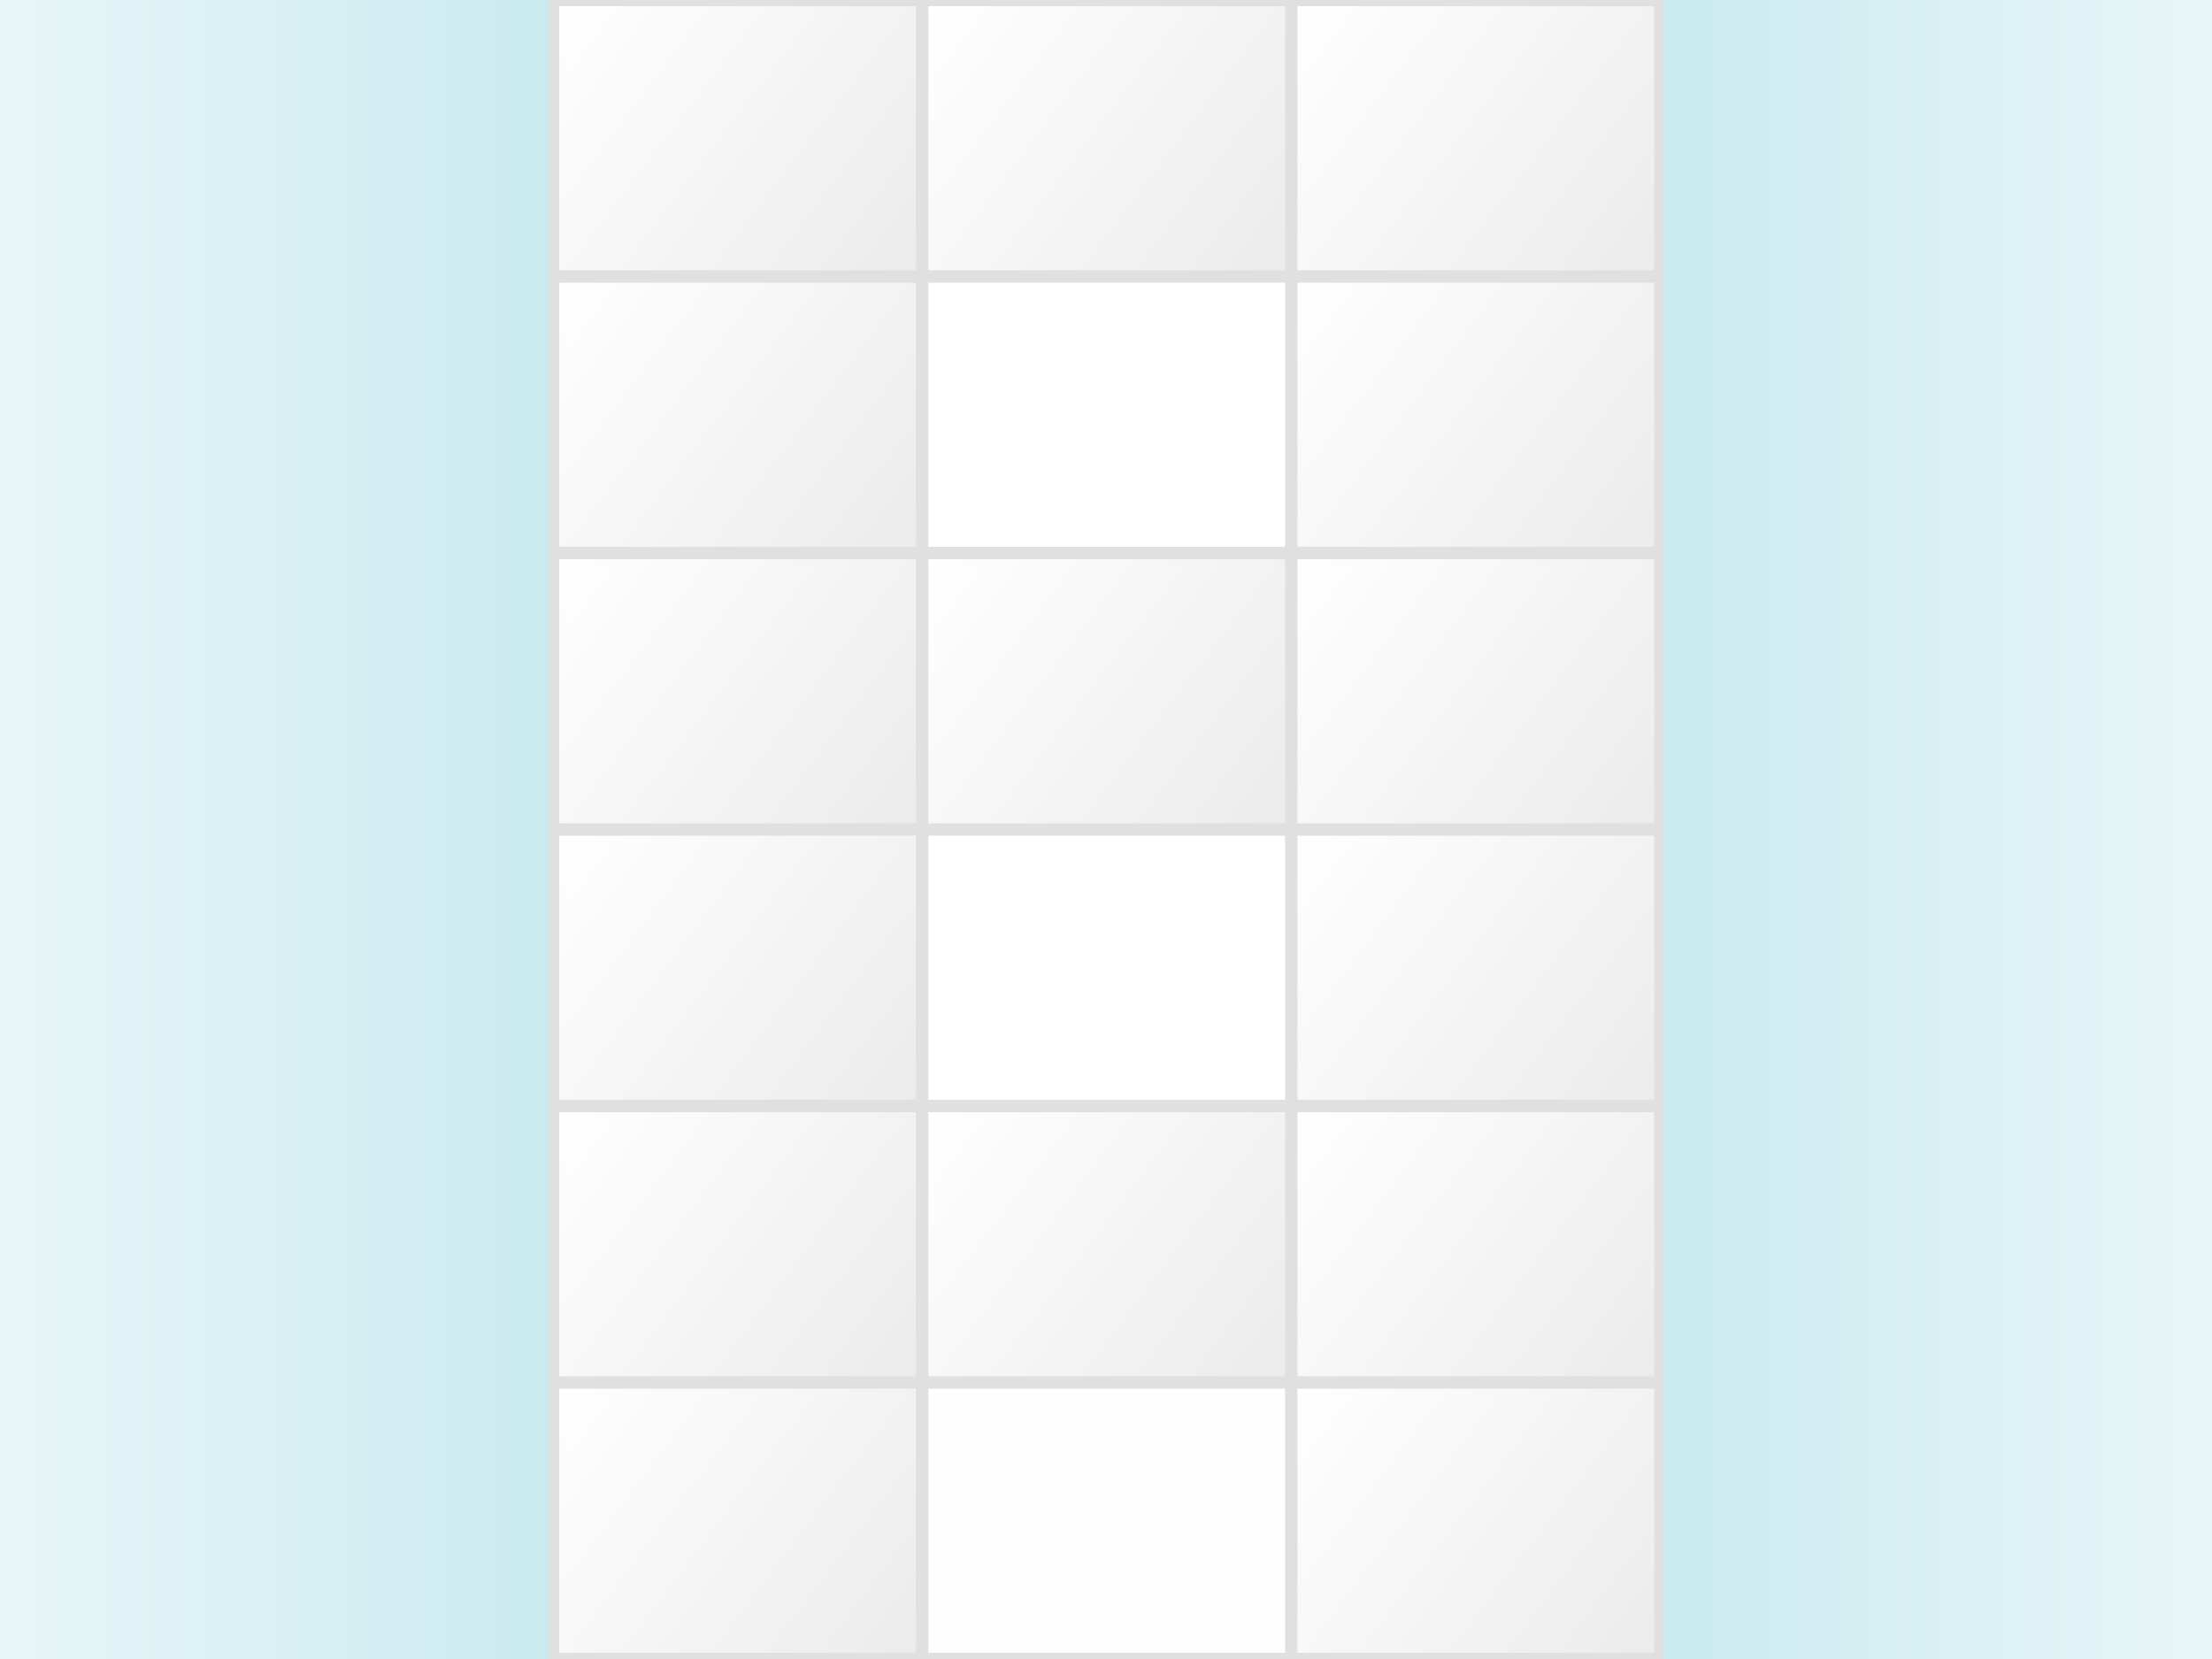 <?xml version="1.0" encoding="UTF-8" standalone="no"?>
<svg
   xmlns:dc="http://purl.org/dc/elements/1.1/"
   xmlns:cc="http://creativecommons.org/ns#"
   xmlns:rdf="http://www.w3.org/1999/02/22-rdf-syntax-ns#"
   xmlns:svg="http://www.w3.org/2000/svg"
   xmlns="http://www.w3.org/2000/svg"
   xmlns:xlink="http://www.w3.org/1999/xlink"
   id="svg963"
   version="1.1"
   viewBox="0 0 211.667 158.75"
   height="600"
   width="800">
  <rect x="0" y="0" width="211.667" height="158.75" fill="#333333" stroke="none"/>
  <defs
     id="defs957">
    <linearGradient
       id="linearGradient1715-1">
      <stop
         id="stop1711"
         offset="0"
         style="stop-color:#ebebeb;stop-opacity:1" />
      <stop
         id="stop1713"
         offset="1"
         style="stop-color:#ffffff;stop-opacity:1" />
    </linearGradient>
    <linearGradient
       id="linearGradient1666">
      <stop
         id="stop1662"
         offset="0"
         style="stop-color:#e8f6f8;stop-opacity:1" />
      <stop
         id="stop1664"
         offset="1"
         style="stop-color:#c9eaef;stop-opacity:1" />
    </linearGradient>
    <linearGradient
       gradientTransform="matrix(2.061,0,0,1.005,-485.069,-1.072)"
       gradientUnits="userSpaceOnUse"
       y2="217.625"
       x2="158.75"
       y1="217.625"
       x1="132.292"
       id="linearGradient1668"
       xlink:href="#linearGradient1666" />
    <linearGradient
       gradientTransform="matrix(2.061,0,0,1.005,-273.402,-1.072)"
       gradientUnits="userSpaceOnUse"
       y2="217.625"
       x2="158.75"
       y1="217.625"
       x1="132.292"
       id="linearGradient1668-3"
       xlink:href="#linearGradient1666" />
    <linearGradient
       gradientUnits="userSpaceOnUse"
       y2="270.691"
       x2="97.252"
       y1="297"
       x1="132.292"
       id="linearGradient1717-8"
       xlink:href="#linearGradient1715-1"
       gradientTransform="matrix(1.001,0,0,0.996,-44.236,1.05)" />
    <linearGradient
       gradientUnits="userSpaceOnUse"
       y2="270.691"
       x2="97.252"
       y1="297"
       x1="132.292"
       id="linearGradient1717-8-8"
       xlink:href="#linearGradient1715-1"
       gradientTransform="matrix(1.001,0,0,0.996,-44.236,-25.409)" />
    <linearGradient
       gradientUnits="userSpaceOnUse"
       y2="270.691"
       x2="97.252"
       y1="297"
       x1="132.292"
       id="linearGradient1717-8-8-9"
       xlink:href="#linearGradient1715-1"
       gradientTransform="matrix(1.001,0,0,0.996,-44.236,-51.867)" />
    <linearGradient
       gradientUnits="userSpaceOnUse"
       y2="270.691"
       x2="97.252"
       y1="297"
       x1="132.292"
       id="linearGradient1717-8-8-9-3"
       xlink:href="#linearGradient1715-1"
       gradientTransform="matrix(1.001,0,0,0.996,-44.236,-78.325)" />
    <linearGradient
       gradientUnits="userSpaceOnUse"
       y2="270.691"
       x2="97.252"
       y1="297"
       x1="132.292"
       id="linearGradient1717-8-8-9-3-8"
       xlink:href="#linearGradient1715-1"
       gradientTransform="matrix(1.001,0,0,0.996,-44.236,-104.784)" />
    <linearGradient
       gradientUnits="userSpaceOnUse"
       y2="270.691"
       x2="97.252"
       y1="297"
       x1="132.292"
       id="linearGradient1717-8-8-9-3-8-4"
       xlink:href="#linearGradient1715-1"
       gradientTransform="matrix(1.001,0,0,0.996,-44.236,-131.242)" />
    <linearGradient
       gradientUnits="userSpaceOnUse"
       y2="270.691"
       x2="97.252"
       y1="297"
       x1="132.292"
       id="linearGradient1717-8-8-9-3-8-4-9"
       xlink:href="#linearGradient1715-1"
       gradientTransform="matrix(1.001,0,0,0.996,-8.914,-131.242)" />
    <linearGradient
       gradientUnits="userSpaceOnUse"
       y2="270.691"
       x2="97.252"
       y1="297"
       x1="132.292"
       id="linearGradient1717-8-8-9-3-83"
       xlink:href="#linearGradient1715-1"
       gradientTransform="matrix(1.001,0,0,0.996,-8.914,-78.325)" />
    <linearGradient
       gradientUnits="userSpaceOnUse"
       y2="270.691"
       x2="97.252"
       y1="297"
       x1="132.292"
       id="linearGradient1717-8-8-2"
       xlink:href="#linearGradient1715-1"
       gradientTransform="matrix(1.001,0,0,0.996,-8.914,-25.409)" />
    <linearGradient
       gradientUnits="userSpaceOnUse"
       y2="270.691"
       x2="97.252"
       y1="297"
       x1="132.292"
       id="linearGradient1717-8-8-9-3-8-4-9-9"
       xlink:href="#linearGradient1715-1"
       gradientTransform="matrix(1.001,0,0,0.996,26.408,-131.242)" />
    <linearGradient
       gradientUnits="userSpaceOnUse"
       y2="270.691"
       x2="97.252"
       y1="297"
       x1="132.292"
       id="linearGradient1717-8-8-9-3-8-3-0"
       xlink:href="#linearGradient1715-1"
       gradientTransform="matrix(1.001,0,0,0.996,26.408,-104.784)" />
    <linearGradient
       gradientUnits="userSpaceOnUse"
       y2="270.691"
       x2="97.252"
       y1="297"
       x1="132.292"
       id="linearGradient1717-8-8-9-3-83-8"
       xlink:href="#linearGradient1715-1"
       gradientTransform="matrix(1.001,0,0,0.996,26.408,-78.325)" />
    <linearGradient
       gradientUnits="userSpaceOnUse"
       y2="270.691"
       x2="97.252"
       y1="297"
       x1="132.292"
       id="linearGradient1717-8-8-9-33-1"
       xlink:href="#linearGradient1715-1"
       gradientTransform="matrix(1.001,0,0,0.996,26.408,-51.867)" />
    <linearGradient
       gradientUnits="userSpaceOnUse"
       y2="270.691"
       x2="97.252"
       y1="297"
       x1="132.292"
       id="linearGradient1717-8-8-2-2"
       xlink:href="#linearGradient1715-1"
       gradientTransform="matrix(1.001,0,0,0.996,26.408,-25.409)" />
    <linearGradient
       gradientUnits="userSpaceOnUse"
       y2="270.691"
       x2="97.252"
       y1="297"
       x1="132.292"
       id="linearGradient1717-8-84-7"
       xlink:href="#linearGradient1715-1"
       gradientTransform="matrix(1.001,0,0,0.996,26.408,1.05)" />
  </defs>
  <g
     transform="translate(0,-138.25)"
     id="layer1">
    <rect
       transform="scale(-1,1)"
       y="138.25"
       x="-211.667"
       height="158.75"
       width="52.917"
       id="rect1508-0"
       style="fill:url(#linearGradient1668);fill-opacity:1;stroke:none;stroke-width:1.12;stroke-opacity:1" />
    <rect
       y="138.25"
       x="0"
       height="158.75"
       width="52.917"
       id="rect1508-0-0"
       style="fill:url(#linearGradient1668-3);fill-opacity:1;stroke:none;stroke-width:1.12;stroke-opacity:1" />
    <path
       id="path1694-6"
       d="M 158.75,138.25 V 297"
       style="fill:none;stroke:#e0e0e0;stroke-width:0.794;stroke-linecap:butt;stroke-linejoin:miter;stroke-miterlimit:4;stroke-dasharray:none;stroke-opacity:1" />
    <rect
       y="270.74"
       x="53.115"
       height="26.062"
       width="34.926"
       id="rect1525-9-4-2"
       style="fill:url(#linearGradient1717-8);fill-opacity:1;stroke:#e0e0e0;stroke-width:0.794;stroke-miterlimit:4;stroke-dasharray:none;stroke-opacity:1" />
    <rect
       y="244.281"
       x="53.115"
       height="26.062"
       width="34.926"
       id="rect1525-9-4-2-7"
       style="fill:url(#linearGradient1717-8-8);fill-opacity:1;stroke:#e0e0e0;stroke-width:0.794;stroke-miterlimit:4;stroke-dasharray:none;stroke-opacity:1" />
    <path
       id="path1694-6-5"
       d="M 52.917,138.25 V 297"
       style="fill:none;stroke:#e0e0e0;stroke-width:0.794;stroke-linecap:butt;stroke-linejoin:miter;stroke-miterlimit:4;stroke-dasharray:none;stroke-opacity:1" />
    <rect
       y="217.823"
       x="53.115"
       height="26.062"
       width="34.926"
       id="rect1525-9-4-2-7-8"
       style="fill:url(#linearGradient1717-8-8-9);fill-opacity:1;stroke:#e0e0e0;stroke-width:0.794;stroke-miterlimit:4;stroke-dasharray:none;stroke-opacity:1" />
    <rect
       y="191.365"
       x="53.115"
       height="26.062"
       width="34.926"
       id="rect1525-9-4-2-7-8-8"
       style="fill:url(#linearGradient1717-8-8-9-3);fill-opacity:1;stroke:#e0e0e0;stroke-width:0.794;stroke-miterlimit:4;stroke-dasharray:none;stroke-opacity:1" />
    <rect
       y="164.906"
       x="53.115"
       height="26.062"
       width="34.926"
       id="rect1525-9-4-2-7-8-8-1"
       style="fill:url(#linearGradient1717-8-8-9-3-8);fill-opacity:1;stroke:#e0e0e0;stroke-width:0.794;stroke-miterlimit:4;stroke-dasharray:none;stroke-opacity:1" />
    <rect
       y="138.448"
       x="53.115"
       height="26.062"
       width="34.926"
       id="rect1525-9-4-2-7-8-8-1-7"
       style="fill:url(#linearGradient1717-8-8-9-3-8-4);fill-opacity:1;stroke:#e0e0e0;stroke-width:0.794;stroke-miterlimit:4;stroke-dasharray:none;stroke-opacity:1" />
    <rect
       y="270.74"
       x="88.437"
       height="26.062"
       width="34.926"
       id="rect1525-9-4-2-5"
       style="fill:#fefefe;fill-opacity:1;stroke:#e0e0e0;stroke-width:0.794;stroke-miterlimit:4;stroke-dasharray:none;stroke-opacity:1" />
    <rect
       y="244.281"
       x="88.437"
       height="26.062"
       width="34.926"
       id="rect1525-9-4-2-7-2"
       style="fill:url(#linearGradient1717-8-8-2);fill-opacity:1;stroke:#e0e0e0;stroke-width:0.794;stroke-miterlimit:4;stroke-dasharray:none;stroke-opacity:1" />
    <rect
       y="217.823"
       x="88.437"
       height="26.062"
       width="34.926"
       id="rect1525-9-4-2-7-8-2"
       style="fill:#ffffff;fill-opacity:1;stroke:#e0e0e0;stroke-width:0.794;stroke-miterlimit:4;stroke-dasharray:none;stroke-opacity:1" />
    <rect
       y="191.365"
       x="88.437"
       height="26.062"
       width="34.926"
       id="rect1525-9-4-2-7-8-8-13"
       style="fill:url(#linearGradient1717-8-8-9-3-83);fill-opacity:1;stroke:#e0e0e0;stroke-width:0.794;stroke-miterlimit:4;stroke-dasharray:none;stroke-opacity:1" />
    <rect
       y="164.906"
       x="88.437"
       height="26.062"
       width="34.926"
       id="rect1525-9-4-2-7-8-8-1-8"
       style="fill:#ffffff;fill-opacity:1;stroke:#e0e0e0;stroke-width:0.794;stroke-miterlimit:4;stroke-dasharray:none;stroke-opacity:1" />
    <rect
       y="138.448"
       x="88.437"
       height="26.062"
       width="34.926"
       id="rect1525-9-4-2-7-8-8-1-7-1"
       style="fill:url(#linearGradient1717-8-8-9-3-8-4-9);fill-opacity:1;stroke:#e0e0e0;stroke-width:0.794;stroke-miterlimit:4;stroke-dasharray:none;stroke-opacity:1" />
    <rect
       y="270.74"
       x="123.759"
       height="26.062"
       width="34.926"
       id="rect1525-9-4-2-5-9"
       style="fill:url(#linearGradient1717-8-84-7);fill-opacity:1;stroke:#e0e0e0;stroke-width:0.794;stroke-miterlimit:4;stroke-dasharray:none;stroke-opacity:1" />
    <rect
       y="244.281"
       x="123.759"
       height="26.062"
       width="34.926"
       id="rect1525-9-4-2-7-2-6"
       style="fill:url(#linearGradient1717-8-8-2-2);fill-opacity:1;stroke:#e0e0e0;stroke-width:0.794;stroke-miterlimit:4;stroke-dasharray:none;stroke-opacity:1" />
    <rect
       y="217.823"
       x="123.759"
       height="26.062"
       width="34.926"
       id="rect1525-9-4-2-7-8-2-8"
       style="fill:url(#linearGradient1717-8-8-9-33-1);fill-opacity:1;stroke:#e0e0e0;stroke-width:0.794;stroke-miterlimit:4;stroke-dasharray:none;stroke-opacity:1" />
    <rect
       y="191.365"
       x="123.759"
       height="26.062"
       width="34.926"
       id="rect1525-9-4-2-7-8-8-13-2"
       style="fill:url(#linearGradient1717-8-8-9-3-83-8);fill-opacity:1;stroke:#e0e0e0;stroke-width:0.794;stroke-miterlimit:4;stroke-dasharray:none;stroke-opacity:1" />
    <rect
       y="164.906"
       x="123.759"
       height="26.062"
       width="34.926"
       id="rect1525-9-4-2-7-8-8-1-8-7"
       style="fill:url(#linearGradient1717-8-8-9-3-8-3-0);fill-opacity:1;stroke:#e0e0e0;stroke-width:0.794;stroke-miterlimit:4;stroke-dasharray:none;stroke-opacity:1" />
    <rect
       y="138.448"
       x="123.759"
       height="26.062"
       width="34.926"
       id="rect1525-9-4-2-7-8-8-1-7-1-8"
       style="fill:url(#linearGradient1717-8-8-9-3-8-4-9-9);fill-opacity:1;stroke:#e0e0e0;stroke-width:0.794;stroke-miterlimit:4;stroke-dasharray:none;stroke-opacity:1" />
  </g>
</svg>
